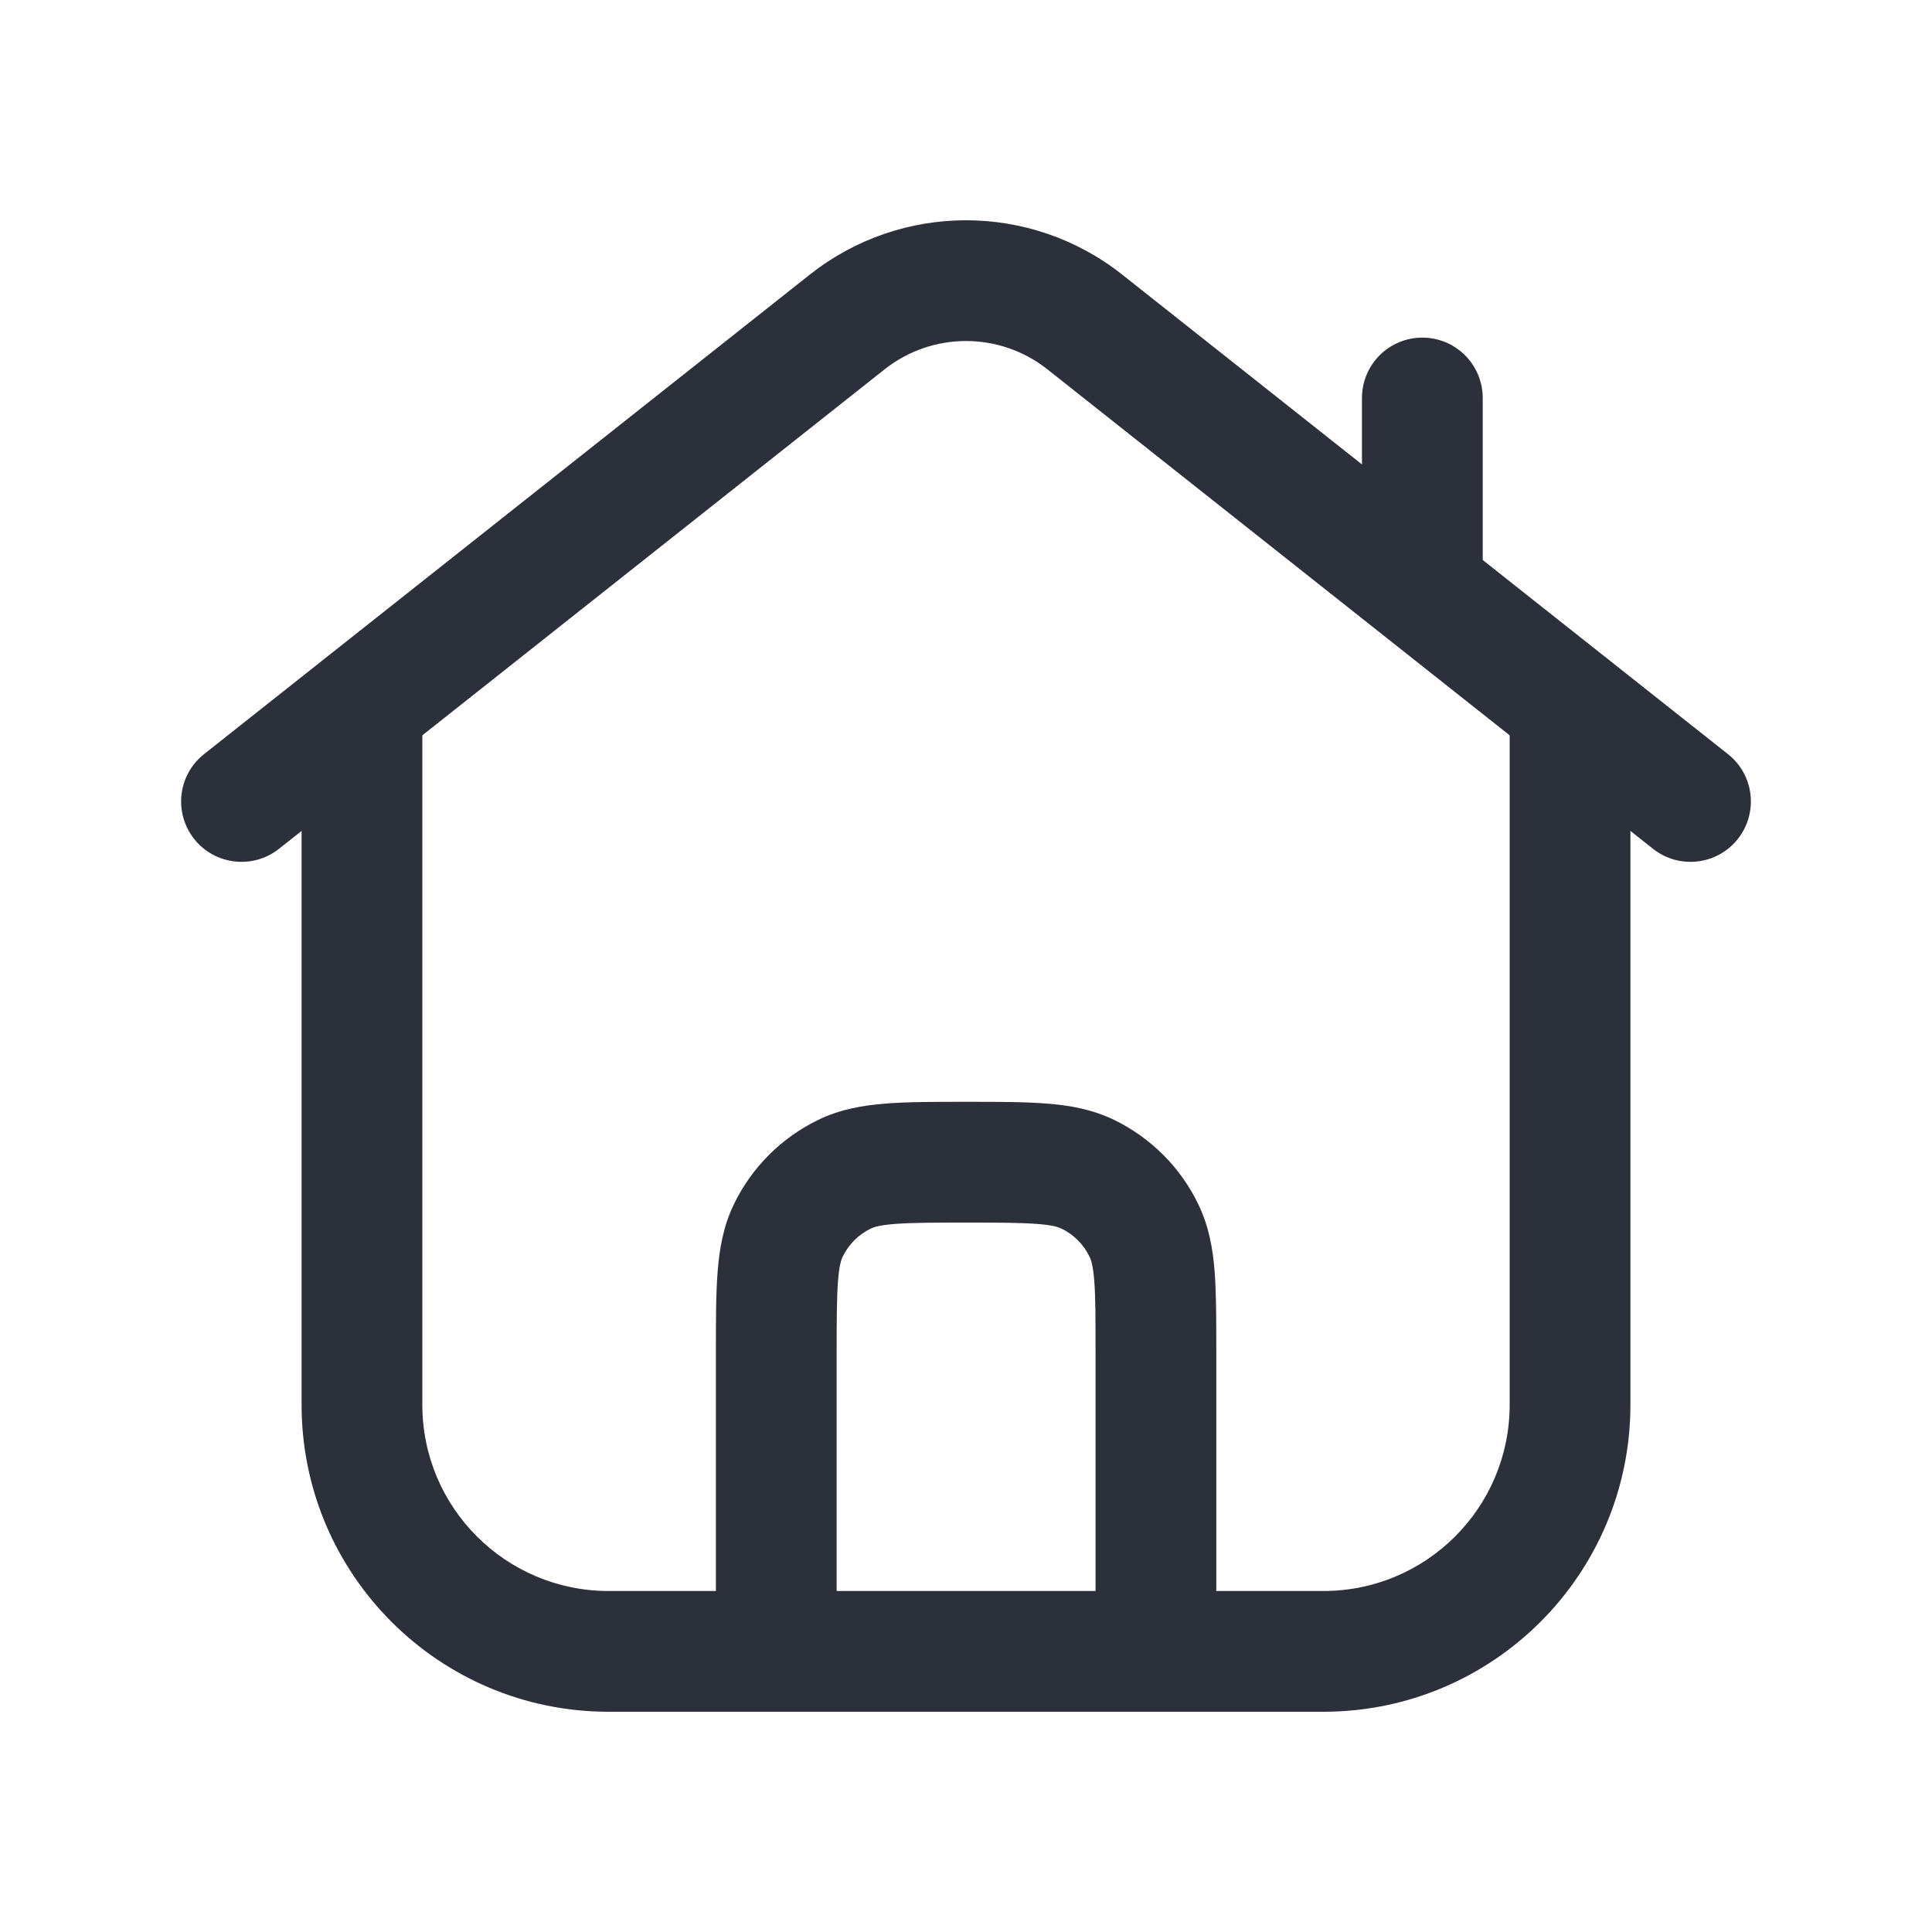 <svg xmlns="http://www.w3.org/2000/svg" width="20" height="20" viewBox="0 0 20 20" fill="none">
  <path fill-rule="evenodd" clip-rule="evenodd" d="M3.747 6.688C4.092 6.688 4.372 6.968 4.372 7.313V14.542C4.372 15.607 5.236 16.47 6.3 16.47H13.7C14.765 16.47 15.628 15.607 15.628 14.542V7.313C15.628 6.968 15.908 6.688 16.253 6.688C16.598 6.688 16.878 6.968 16.878 7.313V14.542C16.878 16.297 15.455 17.72 13.7 17.72H6.3C4.545 17.72 3.122 16.297 3.122 14.542V7.313C3.122 6.968 3.402 6.688 3.747 6.688Z" fill="#2B303B"/>
  <path fill-rule="evenodd" clip-rule="evenodd" d="M8.384 2.842C9.331 2.093 10.669 2.093 11.616 2.842L17.888 7.807C18.159 8.021 18.204 8.414 17.99 8.685C17.776 8.955 17.383 9.001 17.112 8.787L10.841 3.822C10.841 3.822 10.841 3.823 10.841 3.822C10.348 3.433 9.652 3.433 9.159 3.822C9.159 3.822 9.159 3.822 9.159 3.822L2.888 8.787C2.617 9.001 2.224 8.955 2.01 8.685C1.796 8.414 1.841 8.021 2.112 7.807L8.384 2.842Z" fill="#2B303B"/>
  <path fill-rule="evenodd" clip-rule="evenodd" d="M14.724 3.495C15.069 3.495 15.349 3.774 15.349 4.12V6.081C15.349 6.426 15.069 6.706 14.724 6.706C14.379 6.706 14.099 6.426 14.099 6.081V4.12C14.099 3.774 14.379 3.495 14.724 3.495Z" fill="#2B303B"/>
  <path fill-rule="evenodd" clip-rule="evenodd" d="M9.978 11.406H10.024C10.338 11.406 10.609 11.406 10.832 11.424C11.068 11.442 11.303 11.482 11.531 11.592C11.913 11.777 12.221 12.085 12.405 12.467C12.515 12.695 12.556 12.929 12.574 13.165C12.591 13.389 12.591 13.659 12.591 13.973V17.095C12.591 17.44 12.312 17.72 11.966 17.72C11.621 17.72 11.341 17.44 11.341 17.095V13.996C11.341 13.653 11.341 13.431 11.328 13.262C11.315 13.1 11.294 13.039 11.279 13.01C11.218 12.882 11.115 12.78 10.988 12.718C10.958 12.704 10.898 12.682 10.735 12.67C10.566 12.657 10.345 12.656 10.001 12.656C9.658 12.656 9.436 12.657 9.267 12.67C9.105 12.682 9.044 12.704 9.015 12.718C8.887 12.78 8.785 12.882 8.723 13.01C8.709 13.039 8.687 13.1 8.675 13.262C8.662 13.431 8.661 13.653 8.661 13.996V17.095C8.661 17.44 8.381 17.72 8.036 17.72C7.691 17.72 7.411 17.44 7.411 17.095V13.973C7.411 13.659 7.411 13.389 7.429 13.165C7.447 12.929 7.487 12.695 7.597 12.467C7.781 12.085 8.09 11.777 8.472 11.592C8.7 11.482 8.934 11.442 9.17 11.424C9.393 11.406 9.664 11.406 9.978 11.406Z" fill="#2B303B"/>
</svg>
